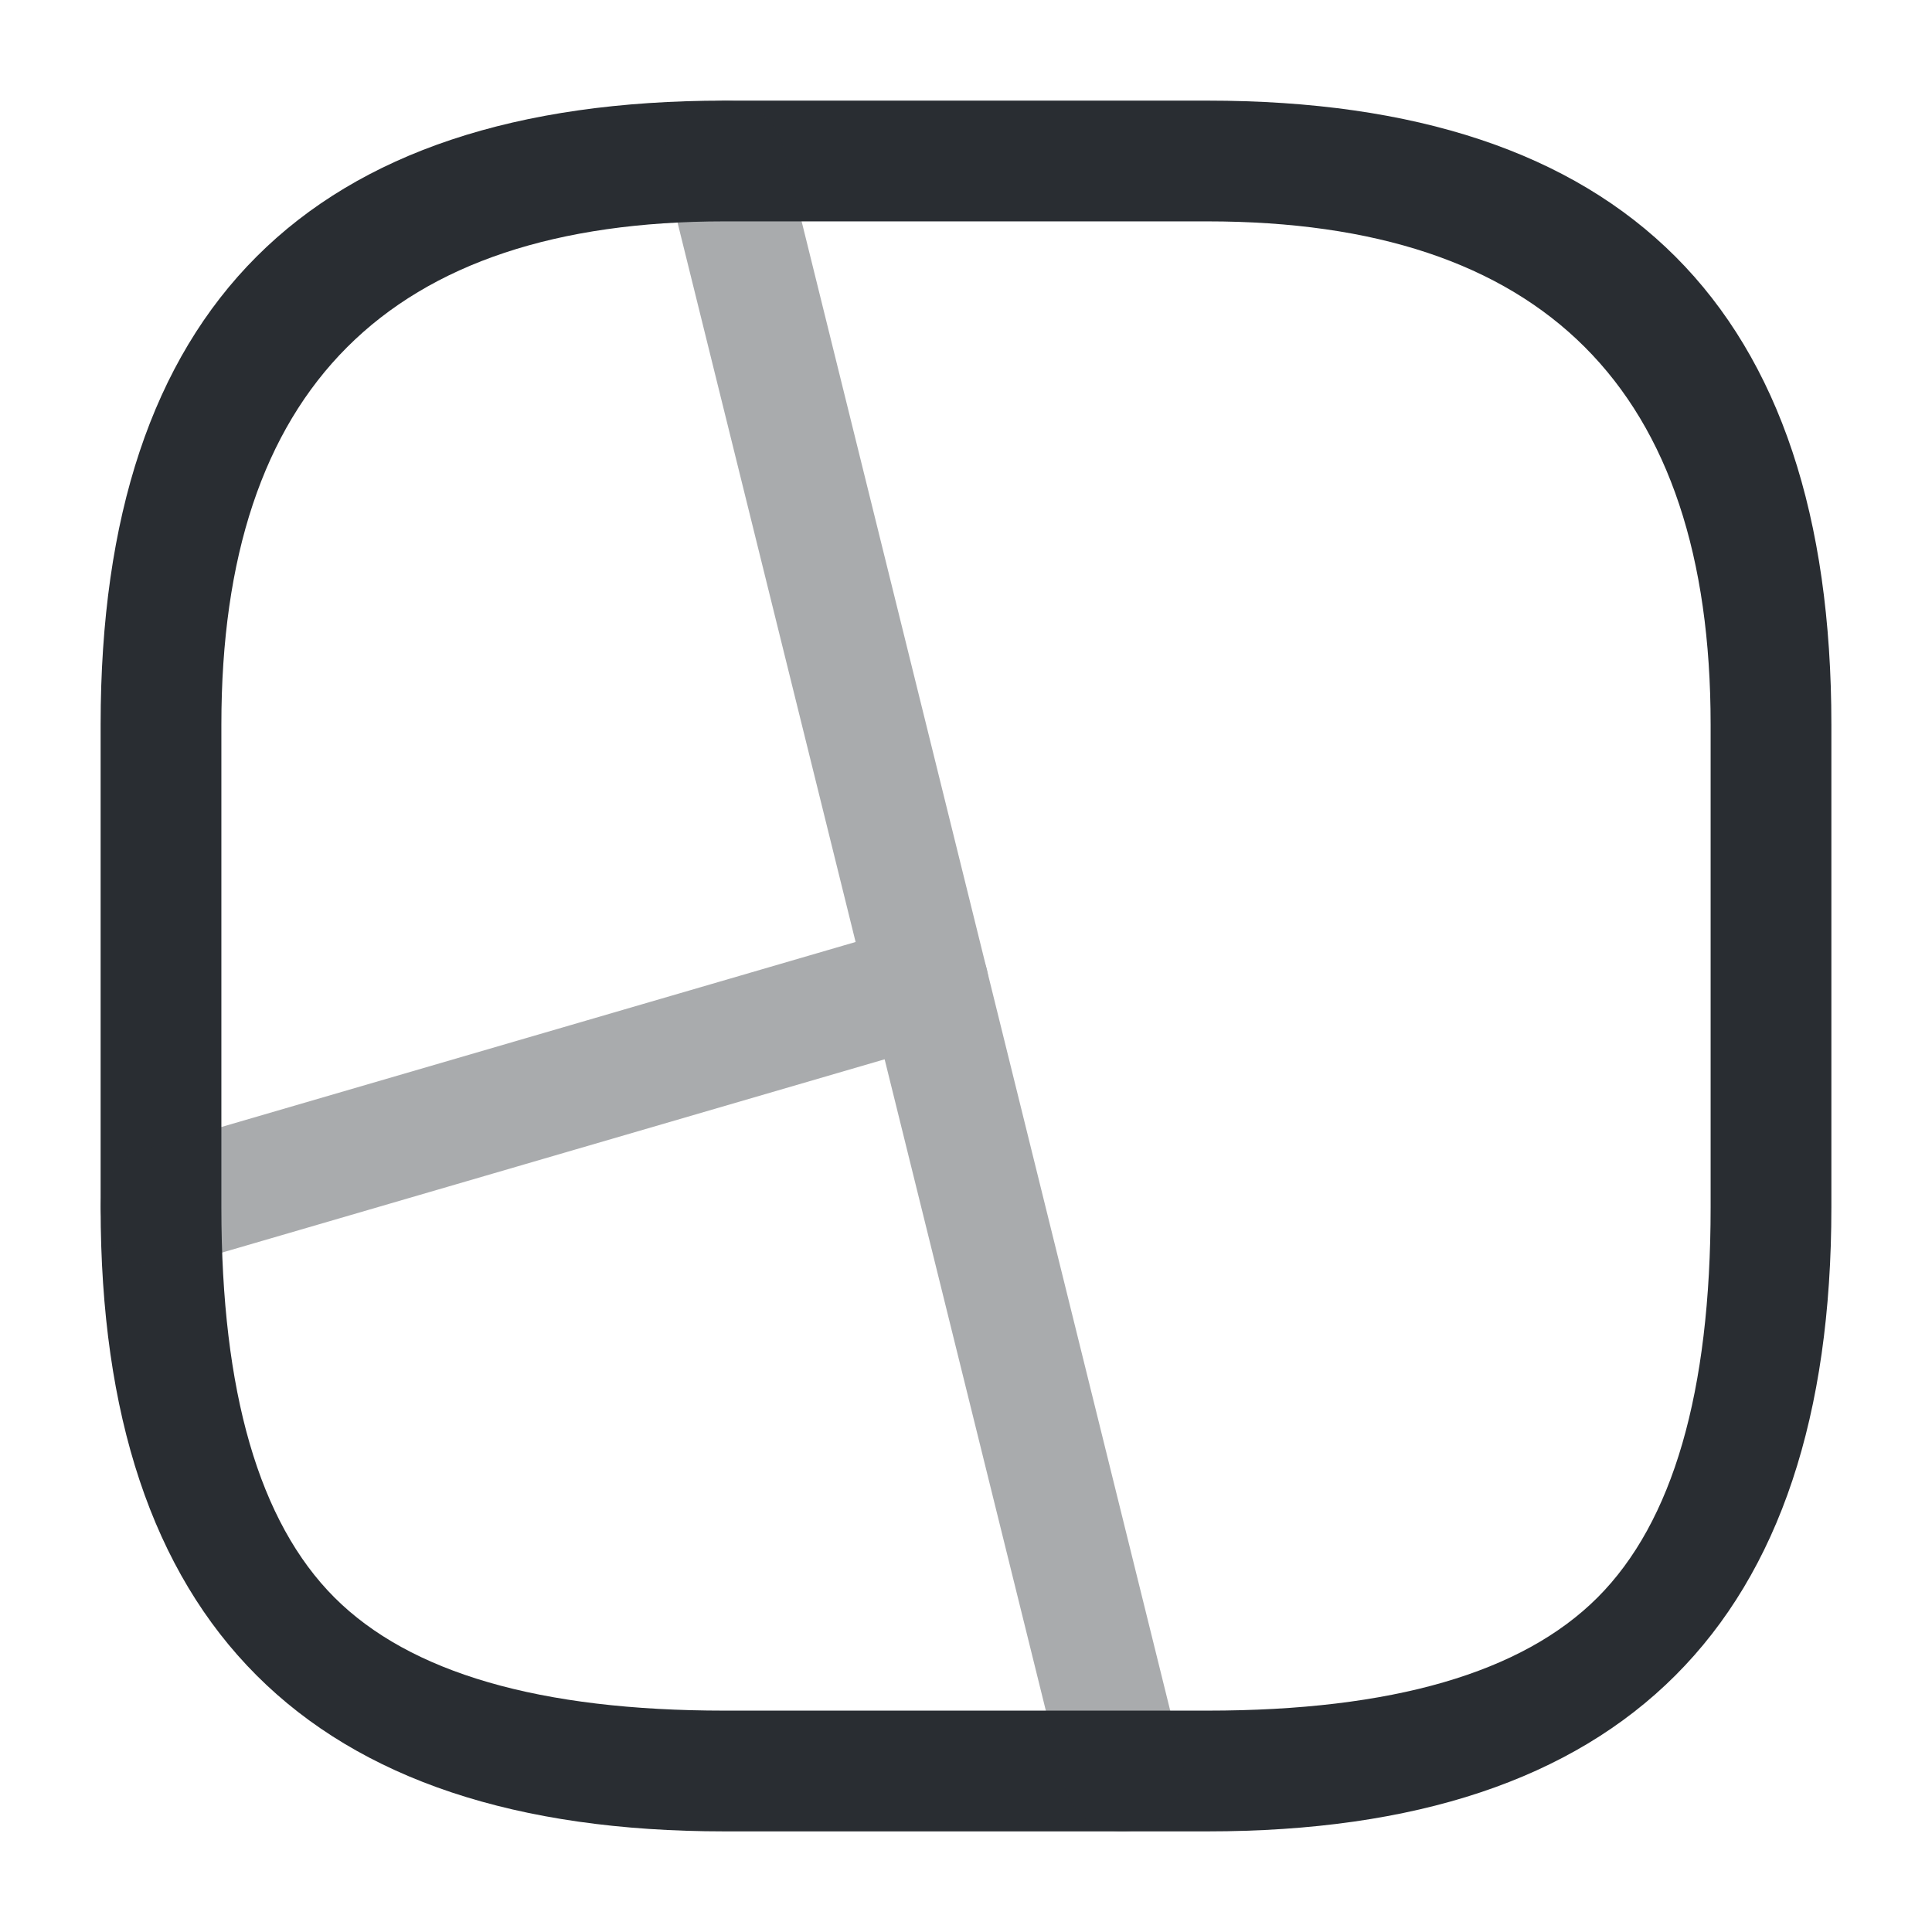 <svg xmlns="http://www.w3.org/2000/svg" width="24" height="24" viewBox="0 0 24 24">
  <defs/>
  <path fill="#292D32" d="M9,22.75 Q1.25,22.75 1.25,15 L1.25,9 Q1.25,1.25 9,1.25 L15,1.25 Q22.75,1.25 22.75,9 L22.75,15 Q22.75,22.75 15,22.75 Z M9,21.25 L15,21.25 Q18.439,21.25 19.845,19.845 Q21.25,18.439 21.25,15 L21.25,9 Q21.25,2.75 15,2.75 L9,2.75 Q2.75,2.75 2.75,9 L2.75,15 Q2.75,18.439 4.155,19.845 Q5.561,21.25 9,21.25 Z"/>
  <g opacity="0.4">
    <path fill="#292D32" d="M9.728,1.82 L14.678,21.82 Q14.753,22.121 14.592,22.387 Q14.432,22.653 14.13,22.728 Q13.829,22.803 13.563,22.642 Q13.297,22.482 13.222,22.18 L8.272,2.18 Q8.197,1.879 8.358,1.613 Q8.518,1.347 8.82,1.272 Q9.121,1.197 9.387,1.358 Q9.653,1.518 9.728,1.82 Z"/>
    <path fill="#292D32" d="M11.74,12.94 L2.21,15.72 Q1.912,15.807 1.639,15.658 Q1.367,15.508 1.28,15.21 Q1.193,14.912 1.342,14.64 Q1.492,14.367 1.79,14.28 L11.32,11.5 Q11.618,11.413 11.891,11.563 Q12.163,11.712 12.25,12.01 Q12.337,12.308 12.188,12.581 Q12.038,12.853 11.74,12.94 Z"/>
  </g>
</svg>

